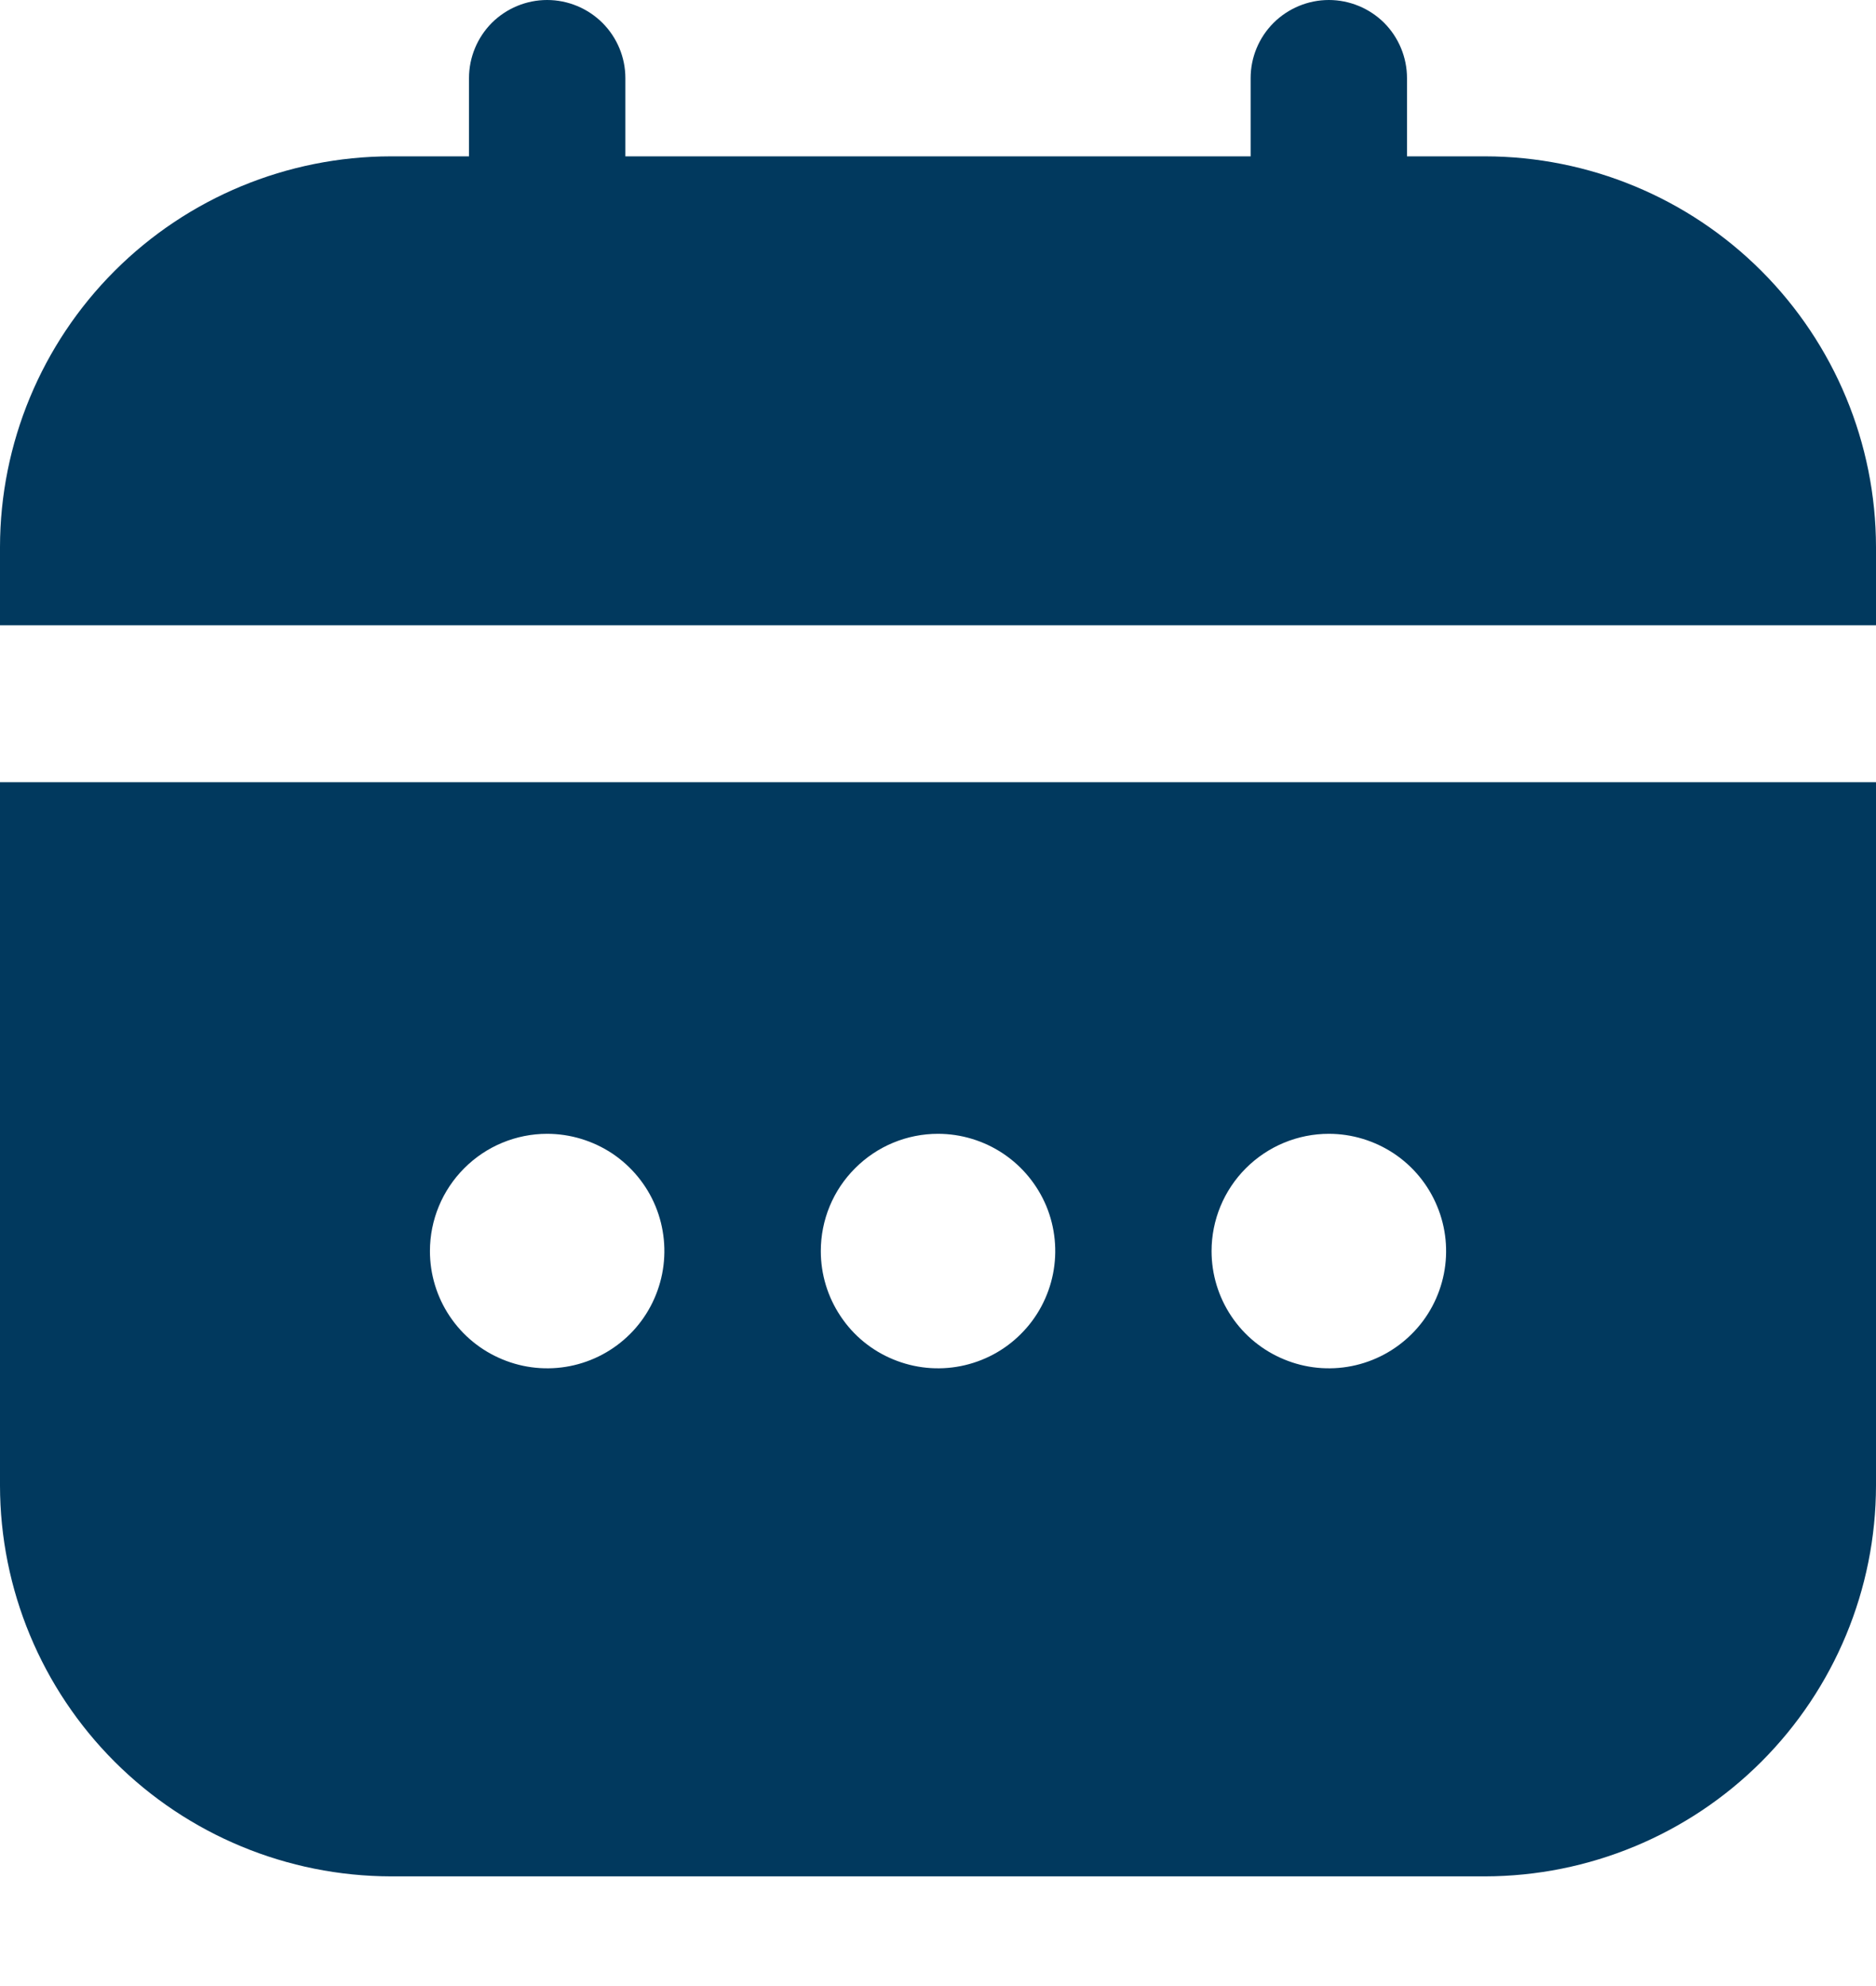 <svg width="17" height="18" viewBox="0 0 17 18" fill="none" xmlns="http://www.w3.org/2000/svg">
<path fill-rule="evenodd" clip-rule="evenodd" d="M12.75 1.417H13.458C14.397 1.418 15.297 1.791 15.961 2.455C16.625 3.119 16.999 4.019 17 4.958V5.667H0V4.958C0.001 4.019 0.375 3.119 1.039 2.455C1.703 1.791 2.603 1.418 3.542 1.417H4.25V0.708C4.25 0.52 4.325 0.34 4.457 0.207C4.59 0.075 4.77 0 4.958 0C5.146 0 5.326 0.075 5.459 0.207C5.592 0.34 5.667 0.52 5.667 0.708V1.417H11.333V0.708C11.333 0.52 11.408 0.34 11.541 0.207C11.674 0.075 11.854 0 12.042 0C12.229 0 12.41 0.075 12.543 0.207C12.675 0.34 12.75 0.52 12.75 0.708V1.417ZM1.039 15.967C0.375 15.303 0.001 14.403 0 13.464V7.089H17V13.464C16.999 14.403 16.625 15.303 15.961 15.967C15.297 16.631 14.397 17.004 13.458 17.006H3.542C2.603 17.004 1.703 16.631 1.039 15.967ZM12.632 10.455C12.457 10.339 12.252 10.276 12.042 10.276C11.76 10.276 11.49 10.388 11.29 10.588C11.091 10.787 10.979 11.057 10.979 11.339C10.979 11.549 11.041 11.754 11.158 11.929C11.275 12.104 11.441 12.24 11.635 12.32C11.829 12.401 12.043 12.422 12.249 12.381C12.455 12.34 12.644 12.239 12.793 12.09C12.942 11.942 13.043 11.752 13.084 11.546C13.125 11.34 13.104 11.126 13.023 10.932C12.943 10.738 12.807 10.572 12.632 10.455ZM9.09 10.455C8.916 10.339 8.71 10.276 8.5 10.276C8.218 10.276 7.948 10.388 7.749 10.588C7.549 10.787 7.438 11.057 7.438 11.339C7.438 11.549 7.5 11.754 7.617 11.929C7.733 12.104 7.899 12.24 8.093 12.32C8.288 12.401 8.501 12.422 8.707 12.381C8.913 12.34 9.103 12.239 9.251 12.09C9.4 11.942 9.501 11.752 9.542 11.546C9.583 11.34 9.562 11.126 9.482 10.932C9.401 10.738 9.265 10.572 9.09 10.455ZM5.549 10.455C5.374 10.339 5.168 10.276 4.958 10.276C4.677 10.276 4.406 10.388 4.207 10.588C4.008 10.787 3.896 11.057 3.896 11.339C3.896 11.549 3.958 11.754 4.075 11.929C4.192 12.104 4.358 12.24 4.552 12.32C4.746 12.401 4.96 12.422 5.166 12.381C5.372 12.34 5.561 12.239 5.71 12.09C5.858 11.942 5.959 11.752 6 11.546C6.041 11.34 6.02 11.126 5.94 10.932C5.86 10.738 5.723 10.572 5.549 10.455Z" fill="#01395E"/>
</svg>

